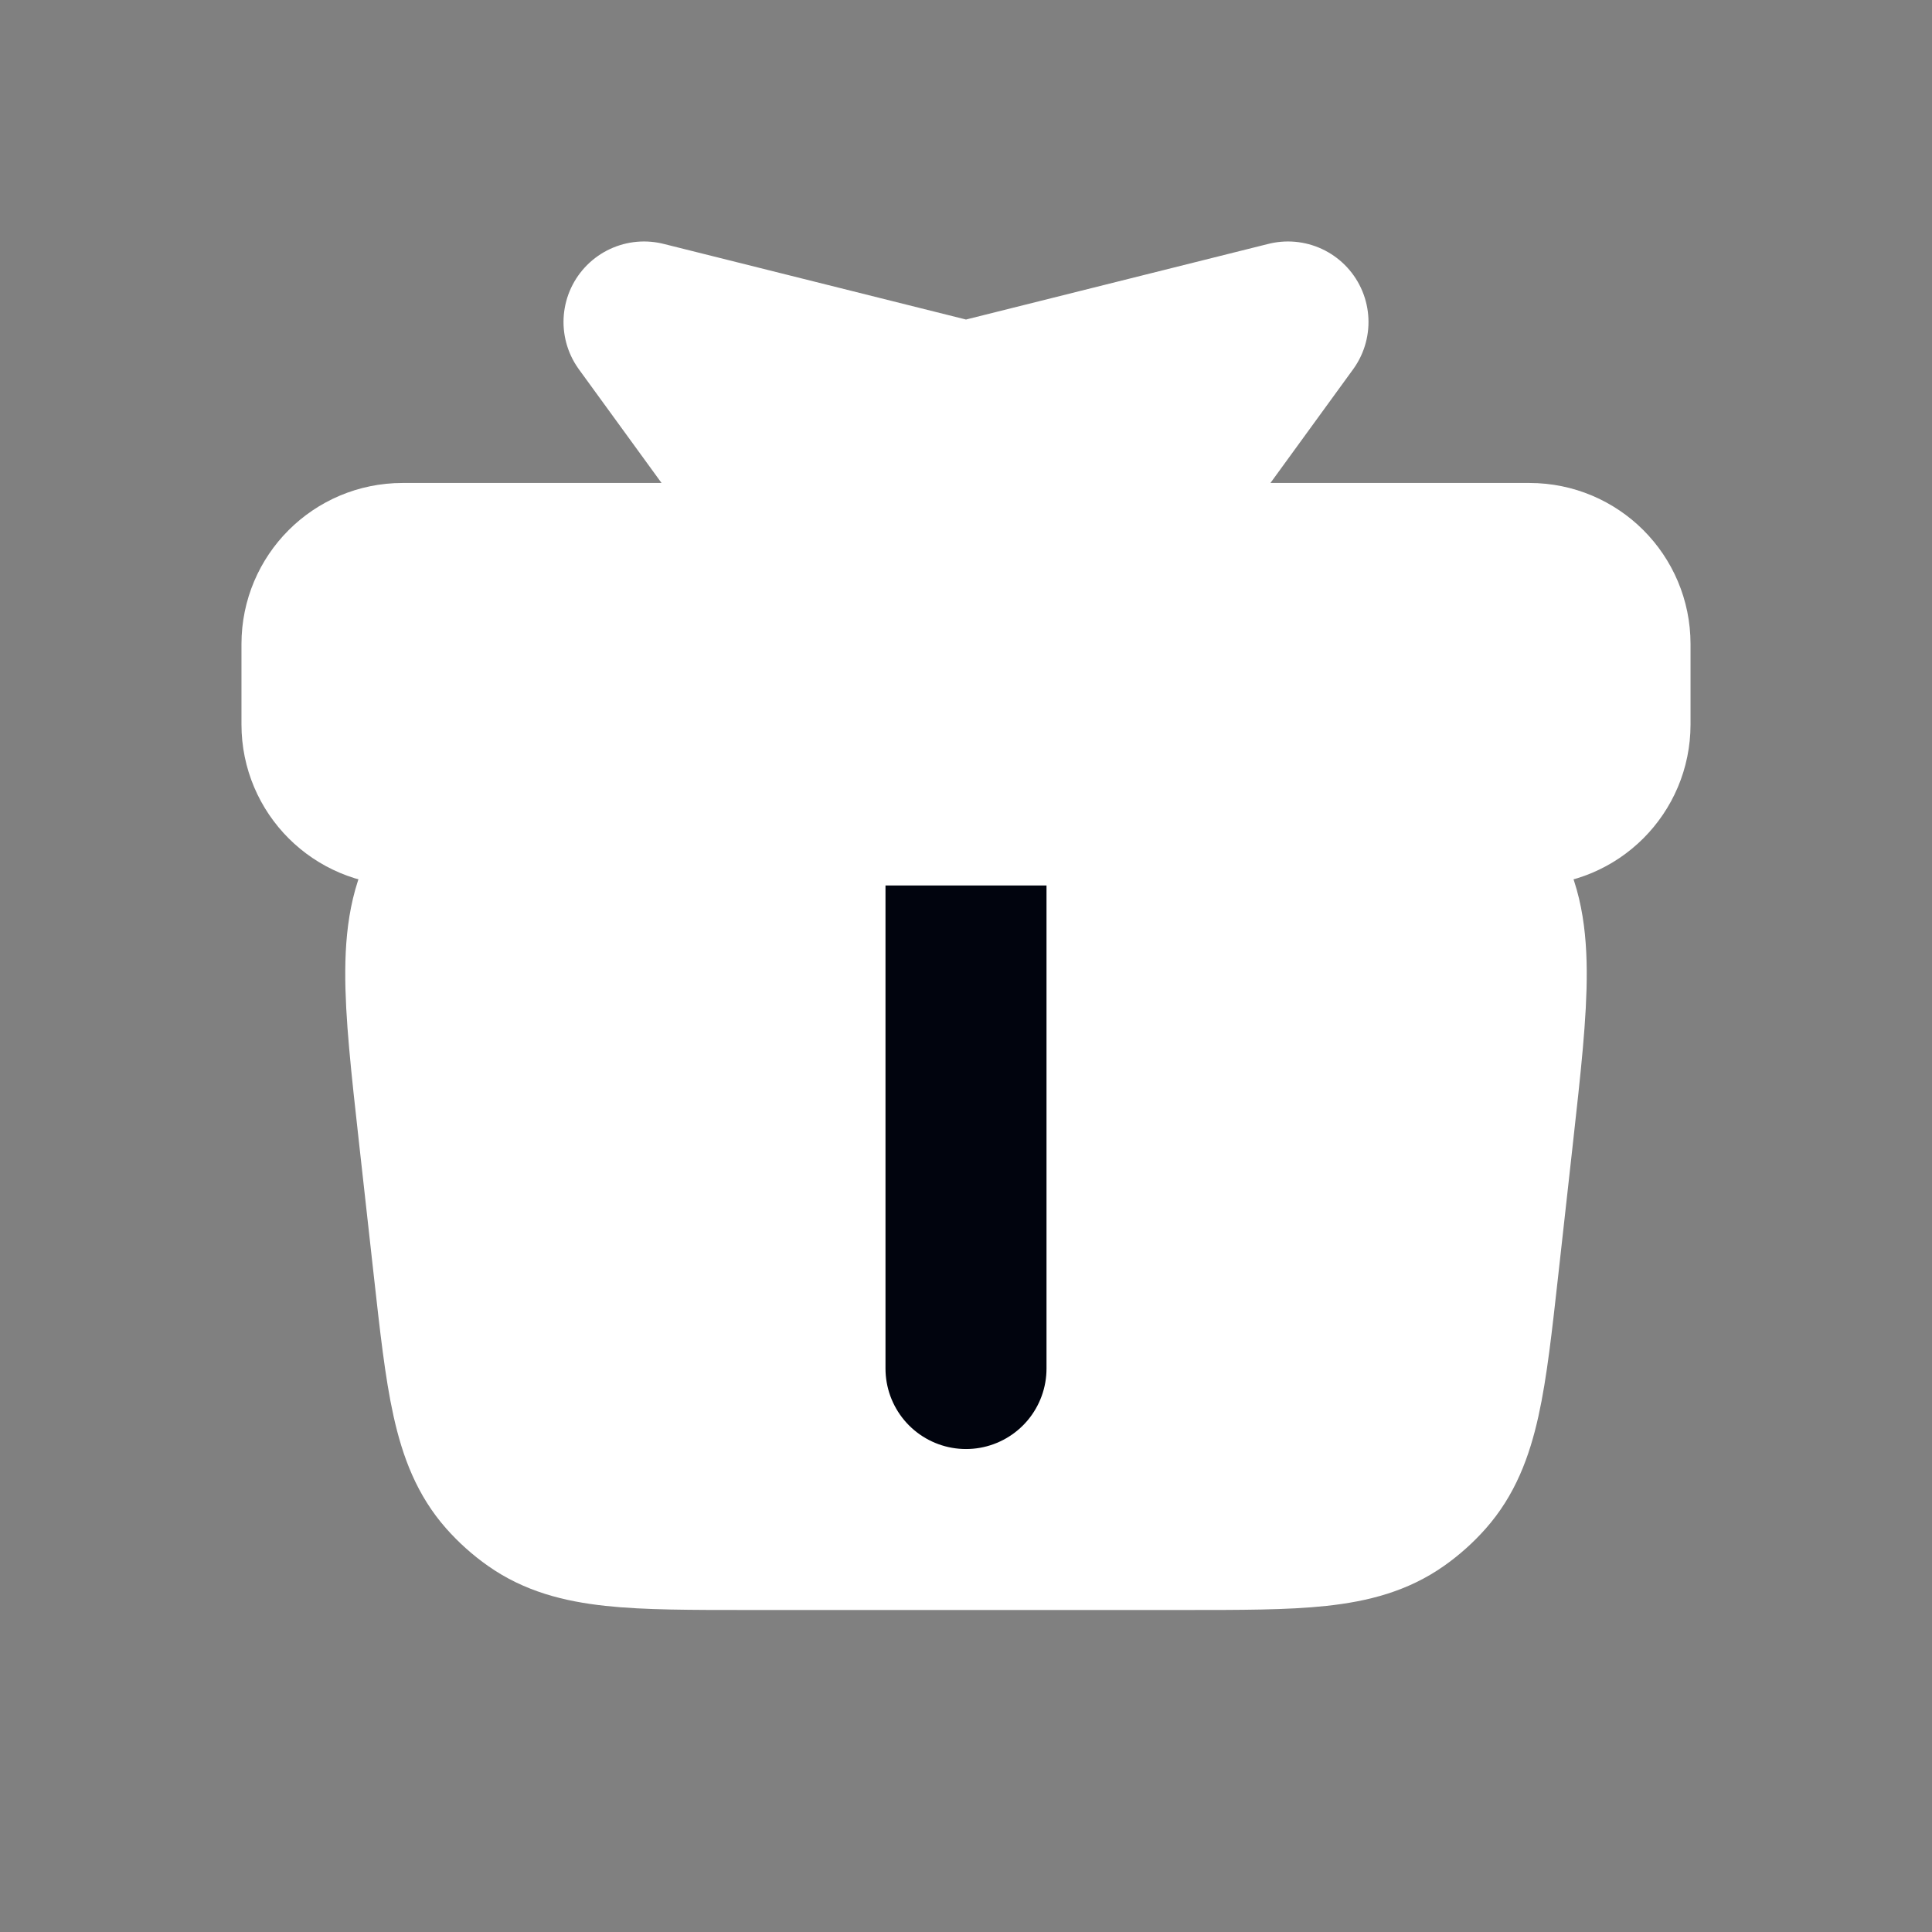 <svg width="32" height="32" viewBox="0 0 32 32" fill="none" xmlns="http://www.w3.org/2000/svg">
<rect x="0" y="0" width="32" height="32" fill="#808080" stroke="none"/>
<path d="M19.608 25.333C21.508 25.333 22.457 25.333 23.148 24.847C23.318 24.728 23.473 24.589 23.611 24.433C24.17 23.8 24.275 22.856 24.485 20.968L24.728 18.782C24.985 16.472 25.113 15.318 24.561 14.504C24.427 14.306 24.267 14.127 24.084 13.971C23.337 13.333 22.175 13.333 19.851 13.333H12.149C9.825 13.333 8.663 13.333 7.915 13.971C7.733 14.127 7.573 14.306 7.438 14.504C6.887 15.318 7.015 16.472 7.272 18.782L7.515 20.968C7.725 22.856 7.83 23.8 8.389 24.433C8.527 24.589 8.682 24.728 8.852 24.847C9.542 25.333 10.492 25.333 12.392 25.333H19.608Z" fill="white" stroke="white" stroke-width="2.667" stroke-linecap="round" stroke-linejoin="round"/>
<path d="M16 22.667V13.333" stroke="#01040E" stroke-width="2.667" stroke-linecap="round" stroke-linejoin="round"/>
<path d="M25.333 9.333H6.667C5.93 9.333 5.333 9.93 5.333 10.667V12C5.333 12.736 5.93 13.333 6.667 13.333H25.333C26.07 13.333 26.667 12.736 26.667 12V10.667C26.667 9.93 26.07 9.333 25.333 9.333Z" fill="white" stroke="white" stroke-width="2.667" stroke-linejoin="round"/>
<path d="M10.667 5.333L16 9.333L21.333 5.333M10.667 5.333L16 12.667L21.333 5.333M10.667 5.333L16 6.667L21.333 5.333" stroke="white" stroke-width="2.667" stroke-linecap="round" stroke-linejoin="round"/>
</svg>

